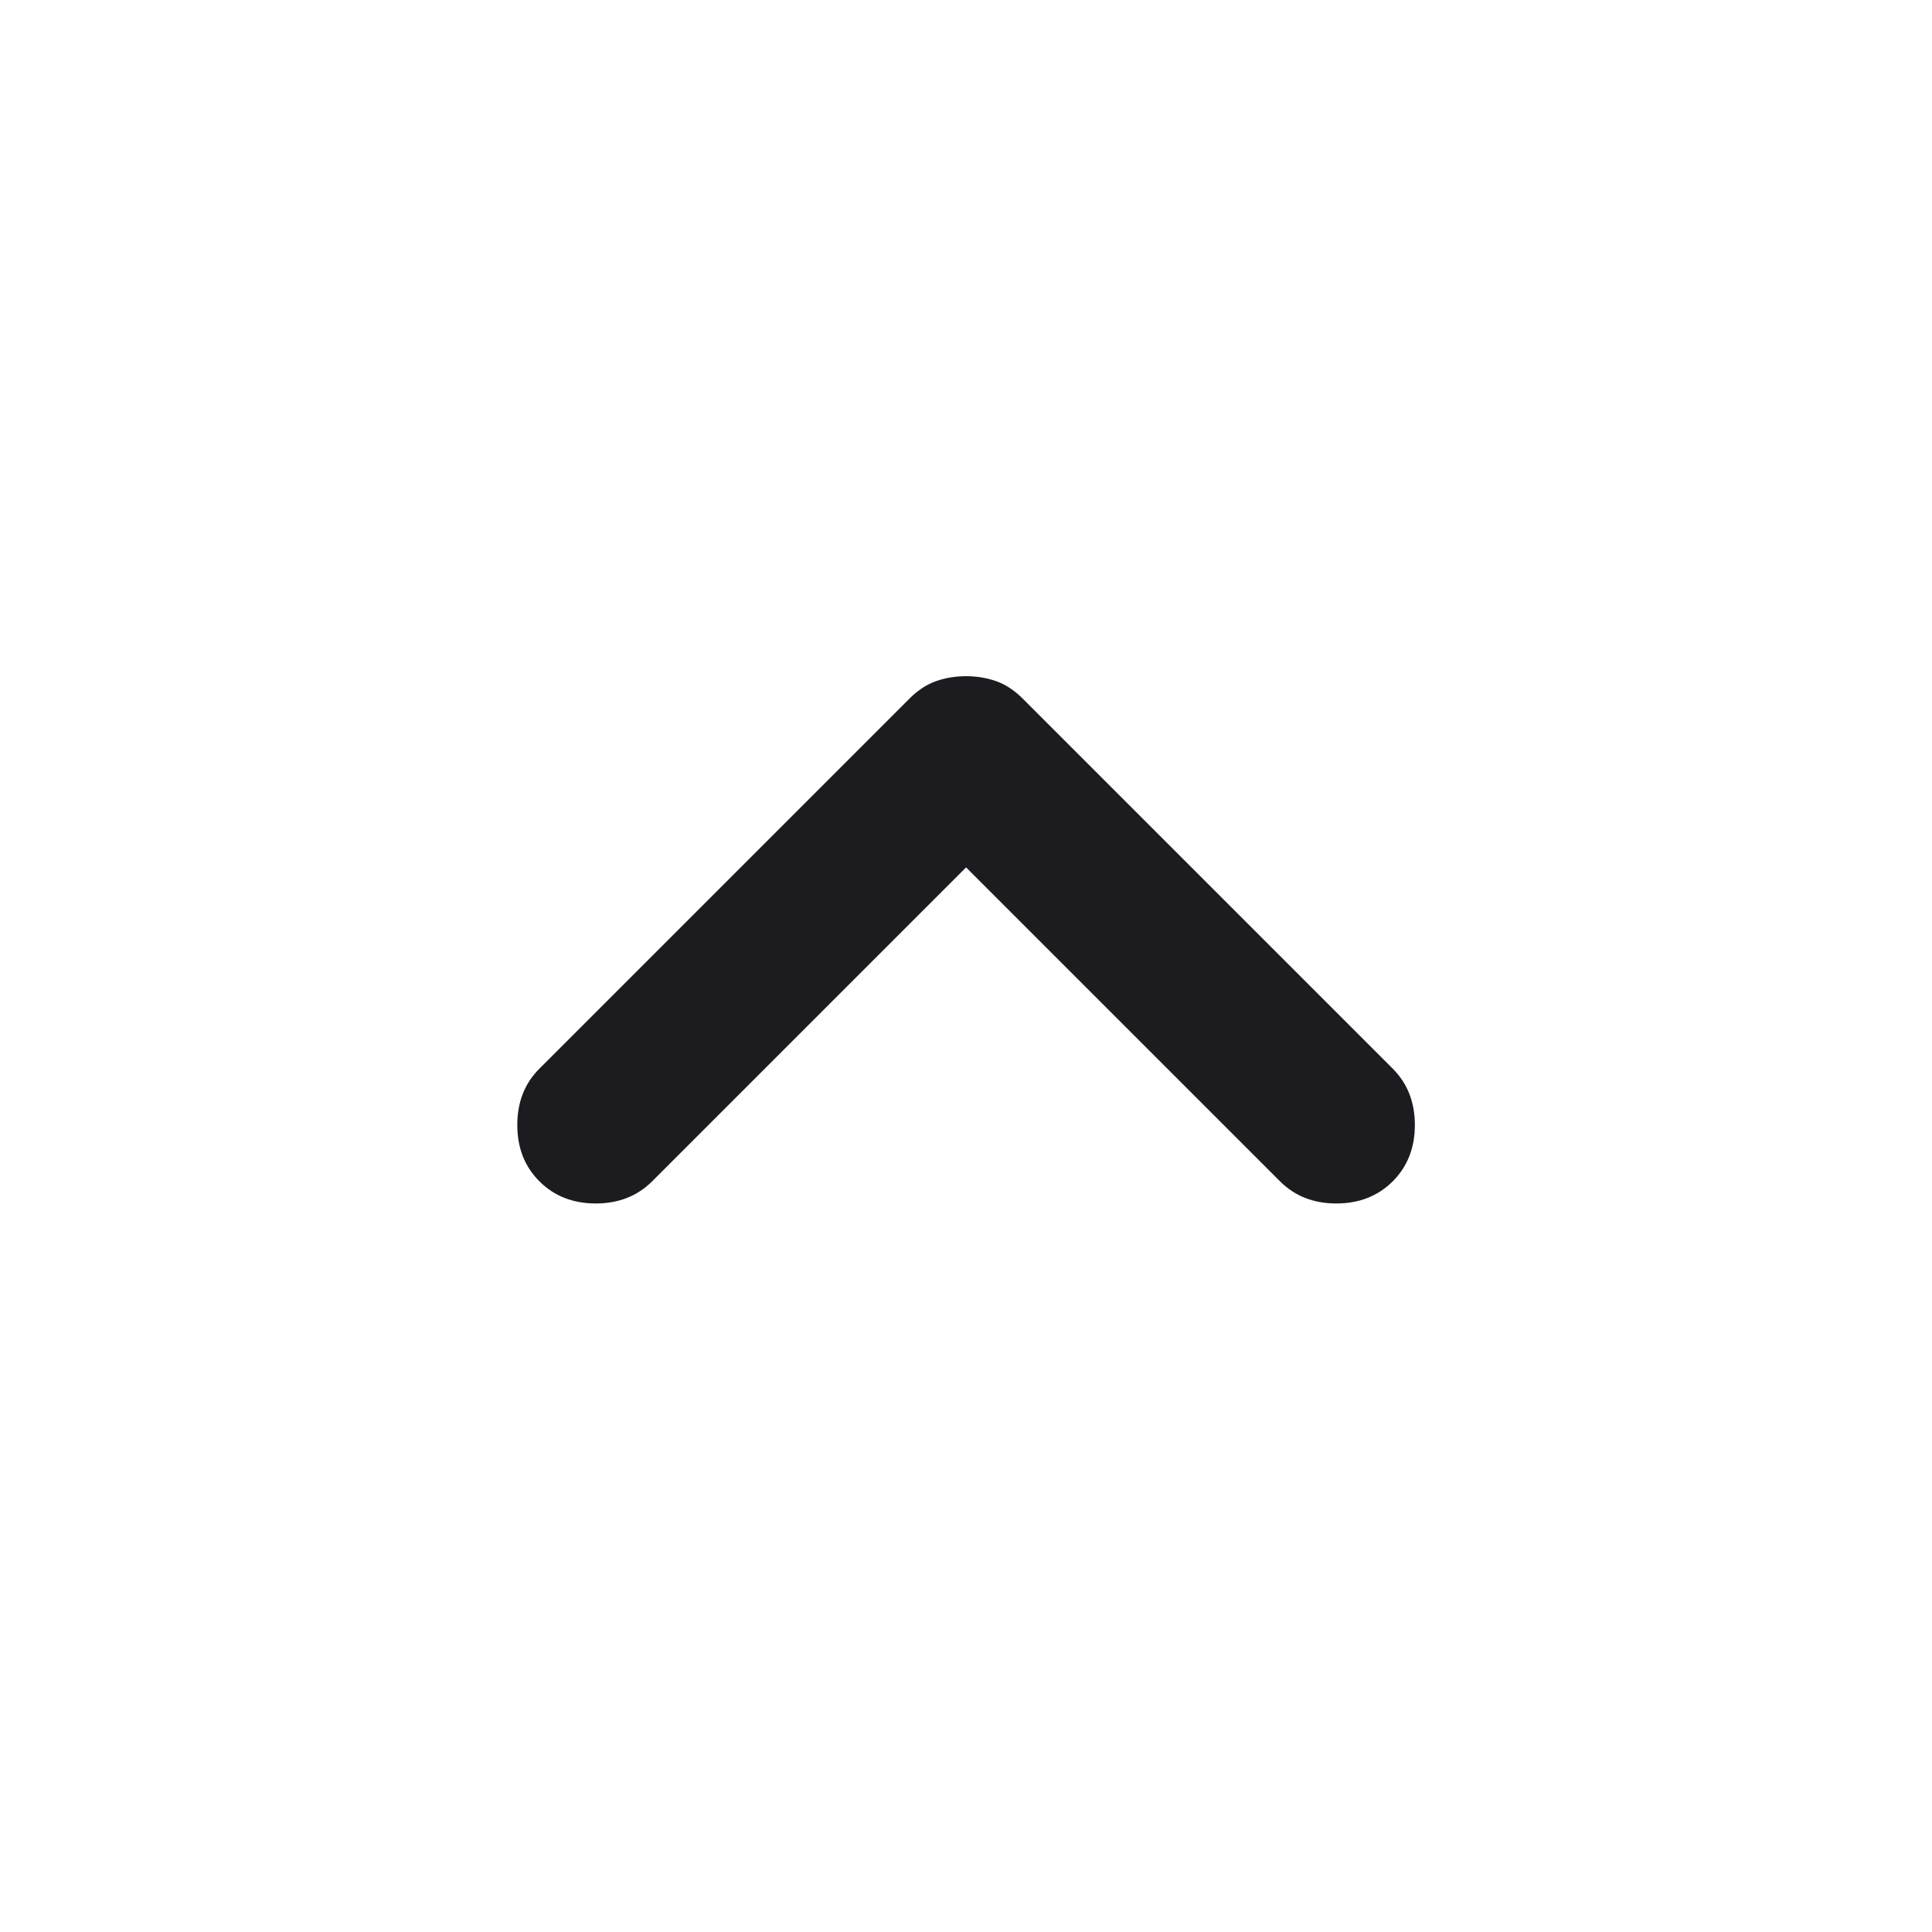 <svg width="24" height="24" viewBox="0 0 24 24" fill="none" xmlns="http://www.w3.org/2000/svg">
<mask id="mask0_2014_1240" style="mask-type:alpha" maskUnits="userSpaceOnUse" x="0" y="0" width="24" height="24">
<rect width="24" height="24" fill="#D9D9D9"/>
</mask>
<g mask="url(#mask0_2014_1240)">
<path d="M12.001 10.775L8.101 14.675C7.917 14.858 7.684 14.95 7.401 14.95C7.117 14.95 6.884 14.858 6.701 14.675C6.517 14.492 6.426 14.258 6.426 13.975C6.426 13.692 6.517 13.458 6.701 13.275L11.301 8.675C11.401 8.575 11.509 8.504 11.626 8.462C11.742 8.421 11.867 8.4 12.001 8.4C12.134 8.4 12.259 8.421 12.376 8.462C12.492 8.504 12.601 8.575 12.701 8.675L17.301 13.275C17.484 13.458 17.576 13.692 17.576 13.975C17.576 14.258 17.484 14.492 17.301 14.675C17.117 14.858 16.884 14.95 16.601 14.95C16.317 14.95 16.084 14.858 15.901 14.675L12.001 10.775Z" fill="#1C1B1F"/>
</g>
</svg>
